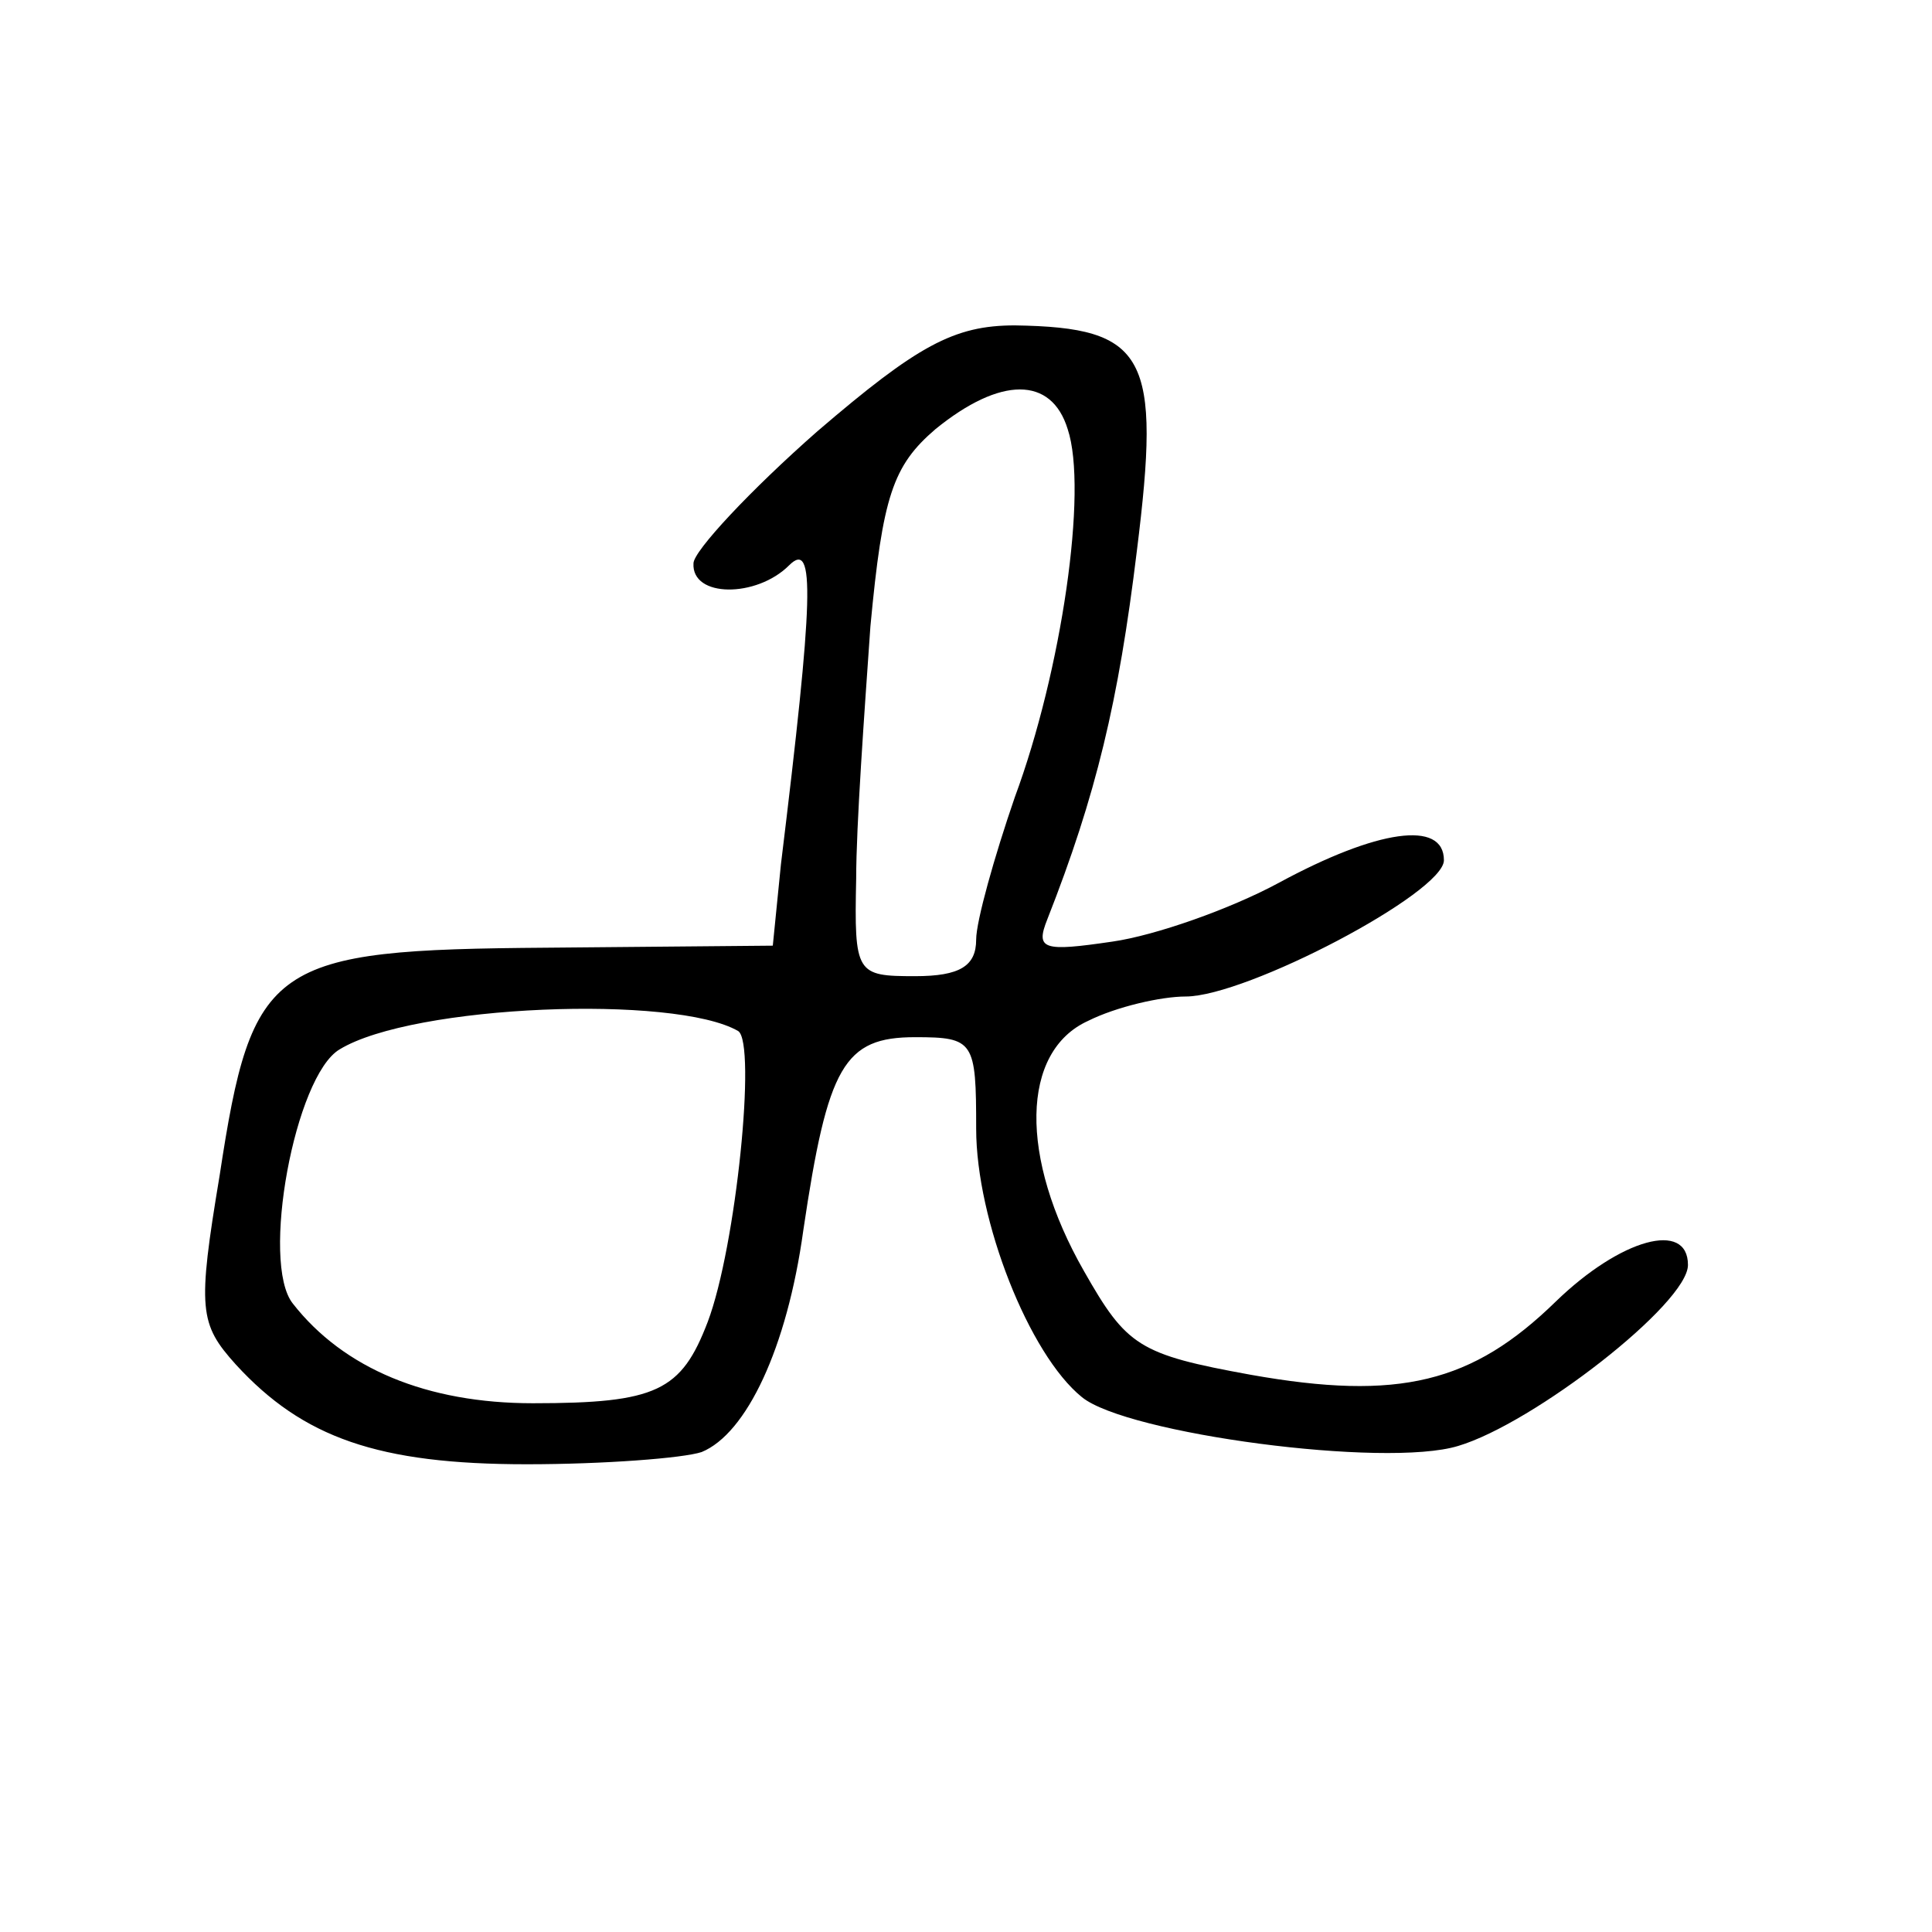 <?xml version="1.0" standalone="no"?>
<!DOCTYPE svg PUBLIC "-//W3C//DTD SVG 20010904//EN"
 "http://www.w3.org/TR/2001/REC-SVG-20010904/DTD/svg10.dtd">
<svg version="1.0" xmlns="http://www.w3.org/2000/svg"
 width="95pt" height="95pt" viewBox="0 0 95 95"
 preserveAspectRatio="xMidYMid meet">
<g transform="translate(0,95) scale(0.1,-0.1)"
fill="#000000" stroke="none">
<path d="M402 738 c-33 -29 -61 -59 -61 -65 -1 -17 31 -17 47 -1 13 13 12 -16
-4 -147 l-4 -40 -111 -1 c-136 -1 -145 -7 -161 -112 -11 -66 -10 -73 8 -93 33
-36 70 -49 143 -49 38 0 77 3 86 6 22 9 42 51 50 109 12 81 20 95 55 95 29 0
30 -2 30 -45 0 -45 26 -111 52 -132 22 -18 149 -35 185 -24 37 11 113 70 113
89 0 22 -33 13 -65 -18 -41 -40 -77 -49 -150 -36 -55 10 -61 14 -82 51 -32 56
-31 108 2 123 14 7 36 12 48 12 30 0 127 51 127 67 0 20 -33 15 -81 -11 -24
-13 -61 -26 -82 -29 -34 -5 -38 -4 -32 11 24 61 35 107 44 181 12 96 5 110
-60 111 -30 0 -48 -10 -97 -52z m123 1 c10 -30 -3 -119 -26 -181 -10 -29 -19
-61 -19 -70 0 -13 -8 -18 -30 -18 -29 0 -30 1 -29 48 0 26 4 81 7 124 6 64 11
79 32 97 32 26 57 26 65 0z m-162 -296 c9 -6 -1 -106 -15 -143 -13 -34 -25
-40 -86 -40 -52 0 -93 17 -118 49 -16 20 1 112 23 125 36 22 165 27 196 9z"/>
</g>
</svg>
